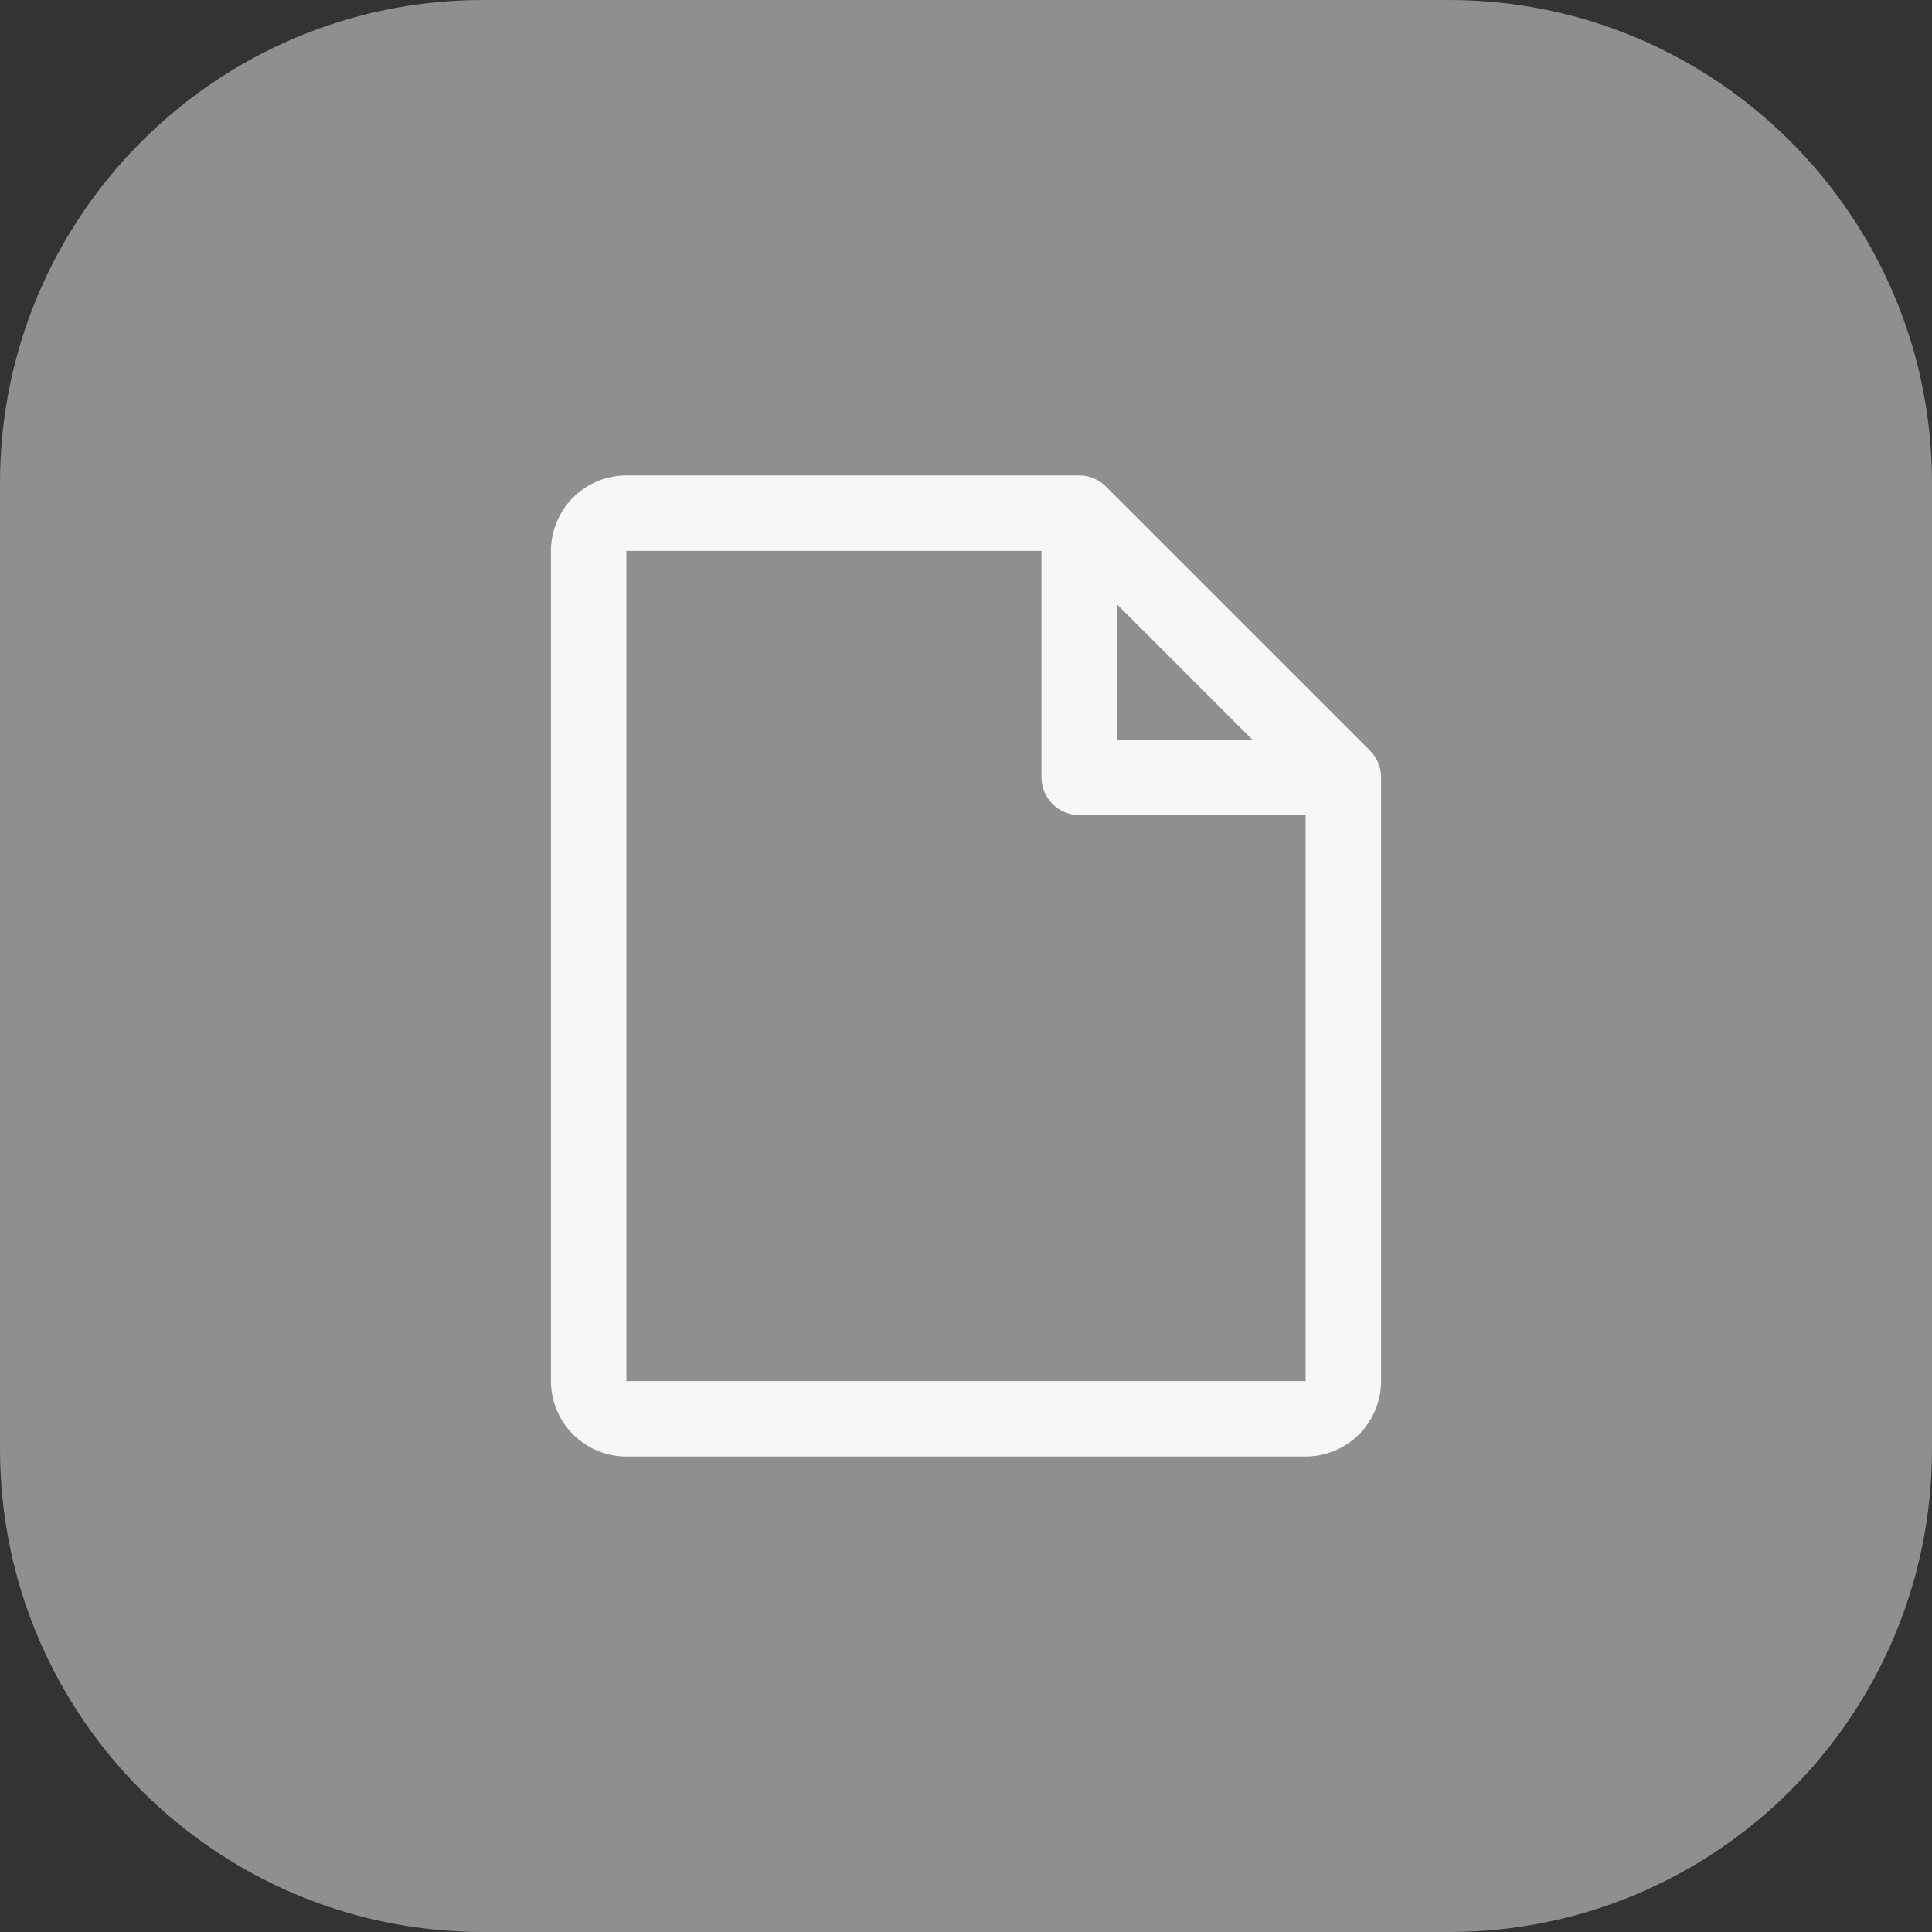 <svg width="32" height="32" viewBox="0 0 32 32" fill="none" xmlns="http://www.w3.org/2000/svg">
<rect x="0" y="0" width="32" height="32" fill="#333333" stroke="none"/>
<g clip-path="url(#clip0_20362_148953)">
<path d="M0 8C0 3.582 3.582 0 8 0H24C28.418 0 32 3.582 32 8V24C32 28.418 28.418 32 24 32H8C3.582 32 0 28.418 0 24V8Z" fill="#8F8F8F"/>
<path d="M22.692 12.433L18.317 8.058C18.259 8 18.19 7.954 18.114 7.922C18.038 7.891 17.957 7.875 17.875 7.875H10.375C10.043 7.875 9.726 8.007 9.491 8.241C9.257 8.476 9.125 8.793 9.125 9.125V22.875C9.125 23.206 9.257 23.524 9.491 23.759C9.726 23.993 10.043 24.125 10.375 24.125H21.625C21.956 24.125 22.274 23.993 22.509 23.759C22.743 23.524 22.875 23.206 22.875 22.875V12.875C22.875 12.793 22.859 12.712 22.828 12.636C22.796 12.56 22.75 12.491 22.692 12.433ZM18.5 10.009L20.741 12.25H18.5V10.009ZM21.625 22.875H10.375V9.125H17.25V12.875C17.25 13.041 17.316 13.2 17.433 13.317C17.55 13.434 17.709 13.5 17.875 13.5H21.625V22.875Z" fill="#F7F7F7"/>
</g>
<defs>
<clipPath id="clip0_20362_148953">
<path d="M0 8C0 3.582 3.582 0 8 0H24C28.418 0 32 3.582 32 8V24C32 28.418 28.418 32 24 32H8C3.582 32 0 28.418 0 24V8Z" fill="white"/>
</clipPath>
</defs>
</svg>
